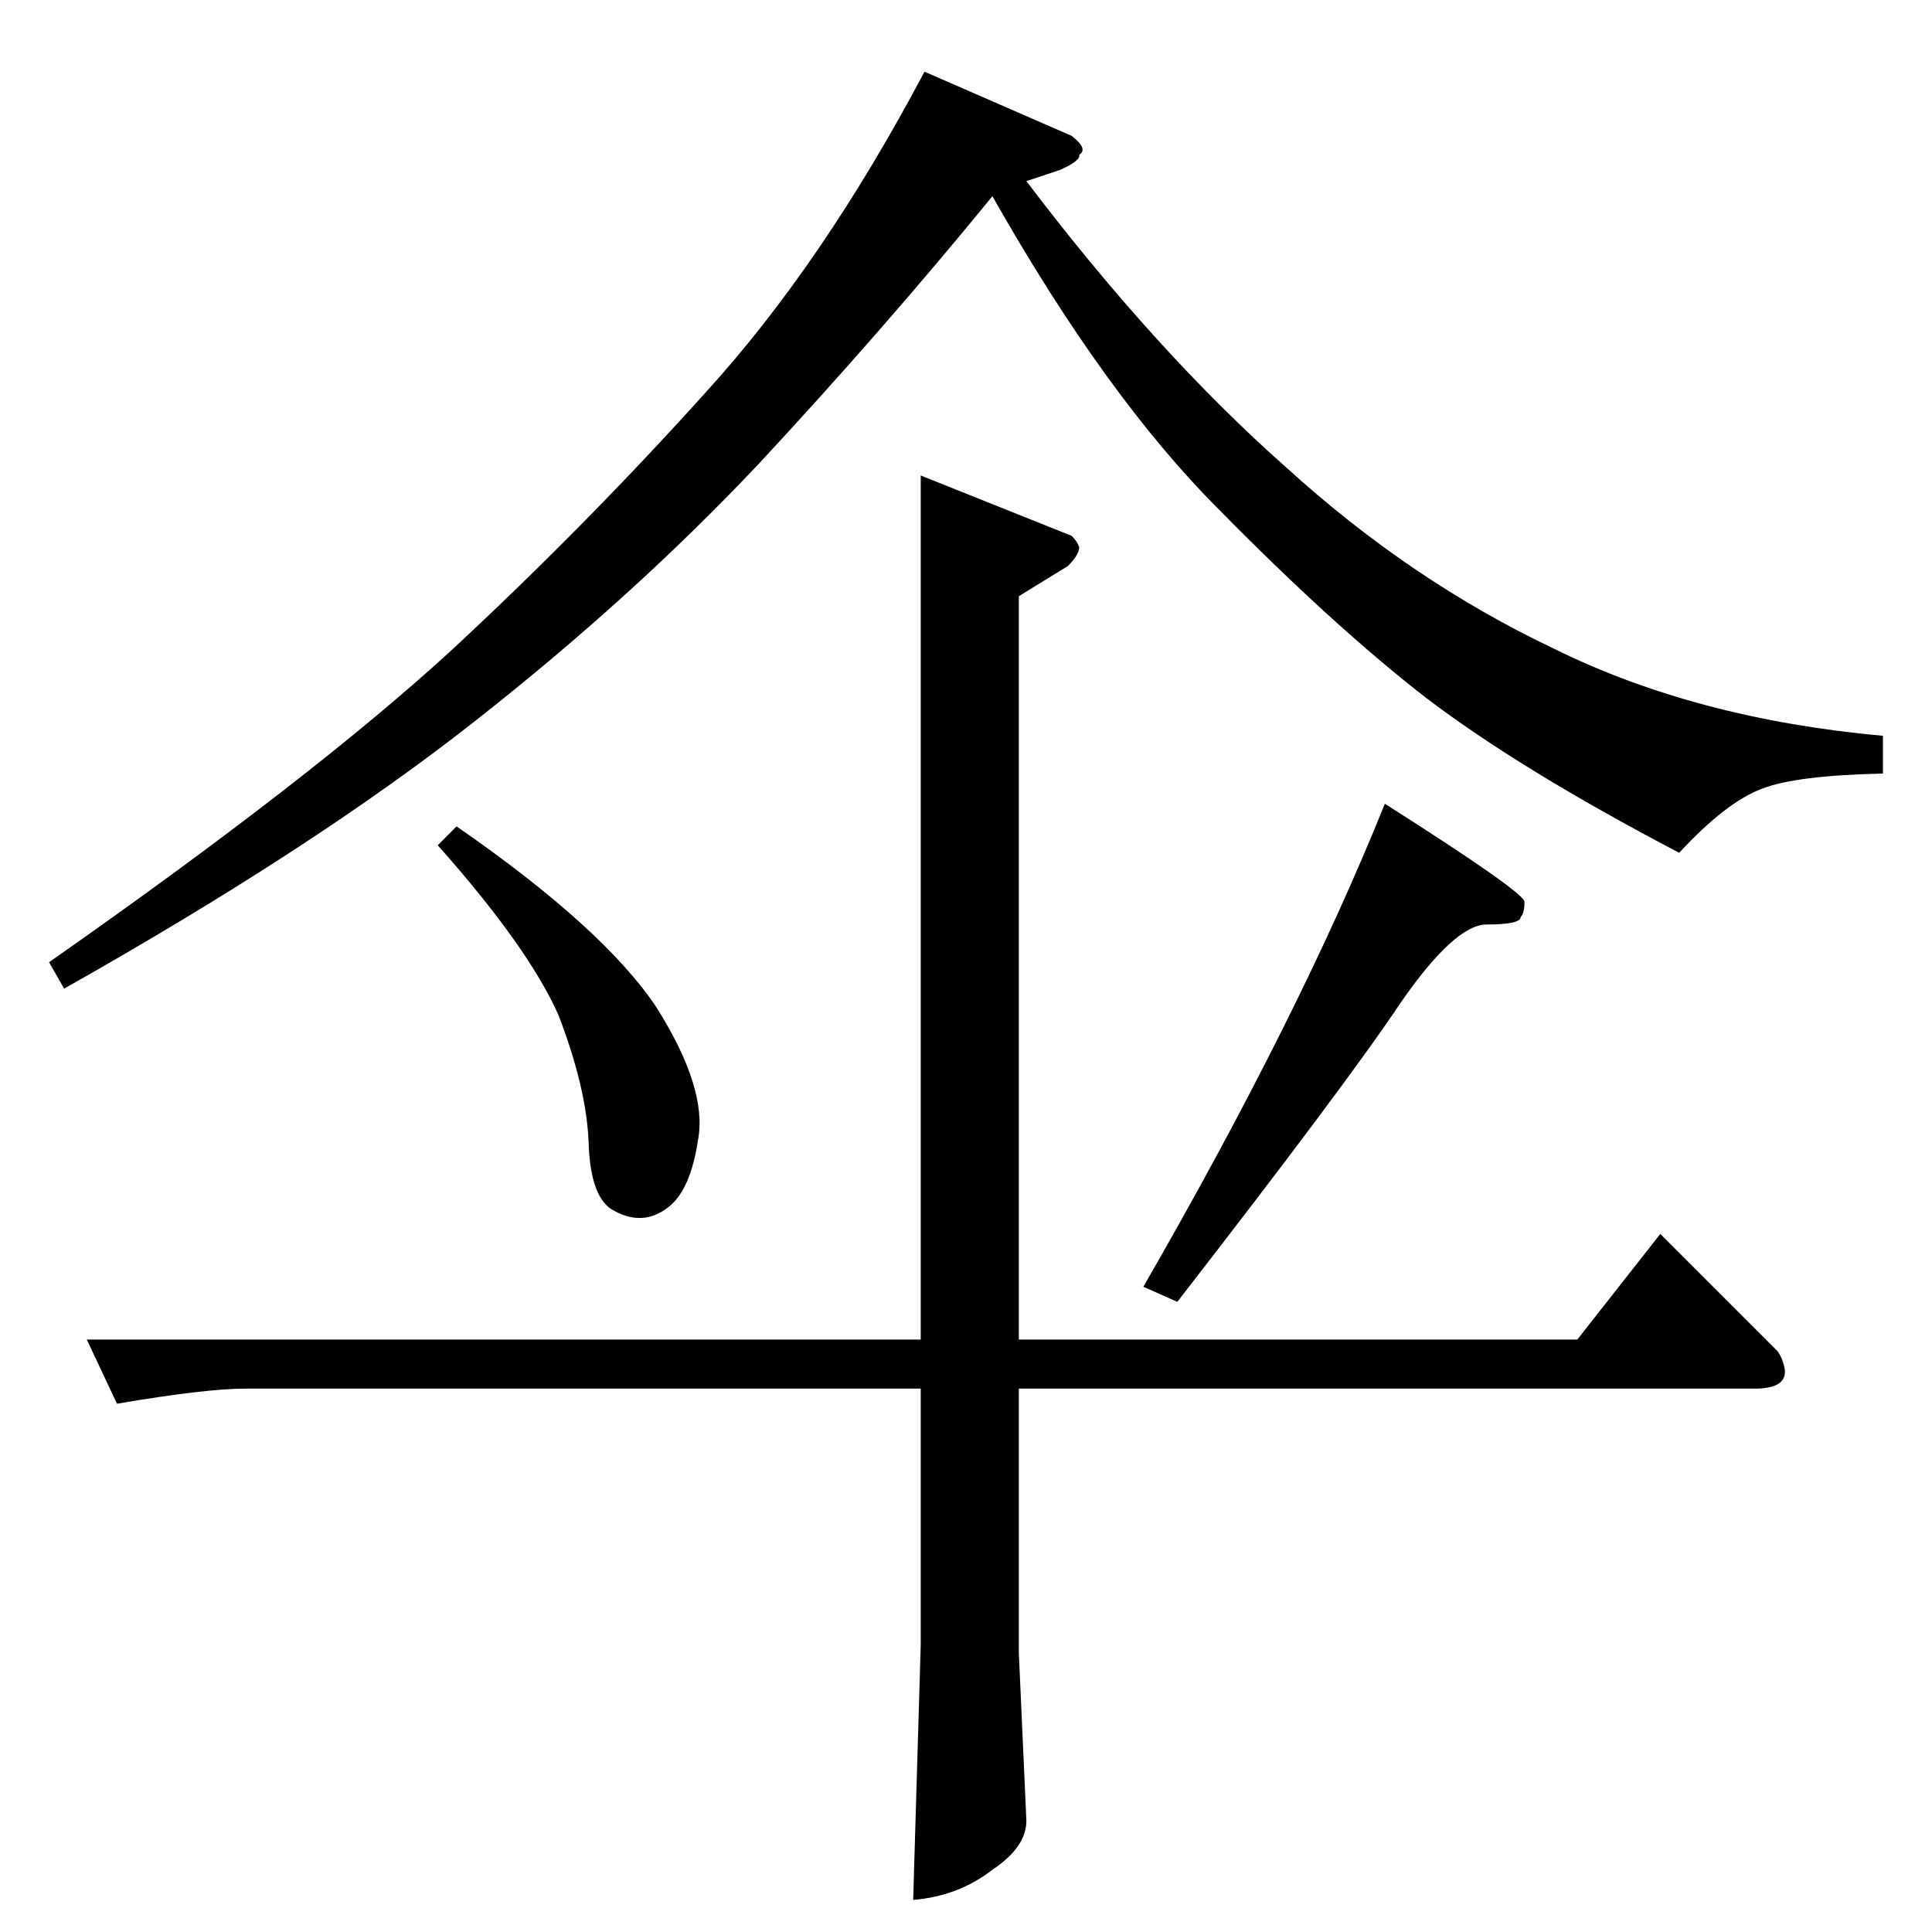 <?xml version="1.0" standalone="no"?>
<!DOCTYPE svg PUBLIC "-//W3C//DTD SVG 1.1//EN" "http://www.w3.org/Graphics/SVG/1.1/DTD/svg11.dtd" >
<svg xmlns="http://www.w3.org/2000/svg" xmlns:xlink="http://www.w3.org/1999/xlink" version="1.1" viewBox="0 -205 1024 1024">
  <g transform="matrix(1 0 0 -1 0 819)">
   <path fill="currentColor"
d="M836 314l44 56l62 -62q3 -4 4 -10q1 -10 -16 -10h-390v-140l4 -89q0 -14 -18 -26q-18 -14 -42 -16l4 135v136h-358q-21 0 -68 -8l-16 34h442v458l80 -32q3 -3 4 -6q0 -4 -6 -10l-26 -16v-394h296v0v0zM568 952q9 -7 4 -10q1 -3 -10 -8l-18 -6q69 -91 138 -152
q66 -60 142 -96q75 -37 174 -46v-20q-46 -1 -64 -8q-19 -7 -44 -34q-84 44 -134 82q-49 38 -110 100q-60 60 -120 166q-58 -71 -124 -142q-66 -70 -150 -136q-85 -67 -218 -142l-8 14q140 98 214 166q71 66 134 136q62 68 116 170l78 -34v0v0zM232 576l10 10q78 -54 106 -96
q27 -43 22 -70q-4 -27 -16 -36q-13 -10 -28 -2q-13 6 -14 36q-1 29 -16 68q-16 36 -64 90v0v0zM606 342q83 144 128 256q74 -47 74 -52q0 -6 -2 -8q0 -4 -18 -4q-17 0 -46 -42q-28 -42 -118 -158l-18 8v0v0z" />
  </g>

</svg>
